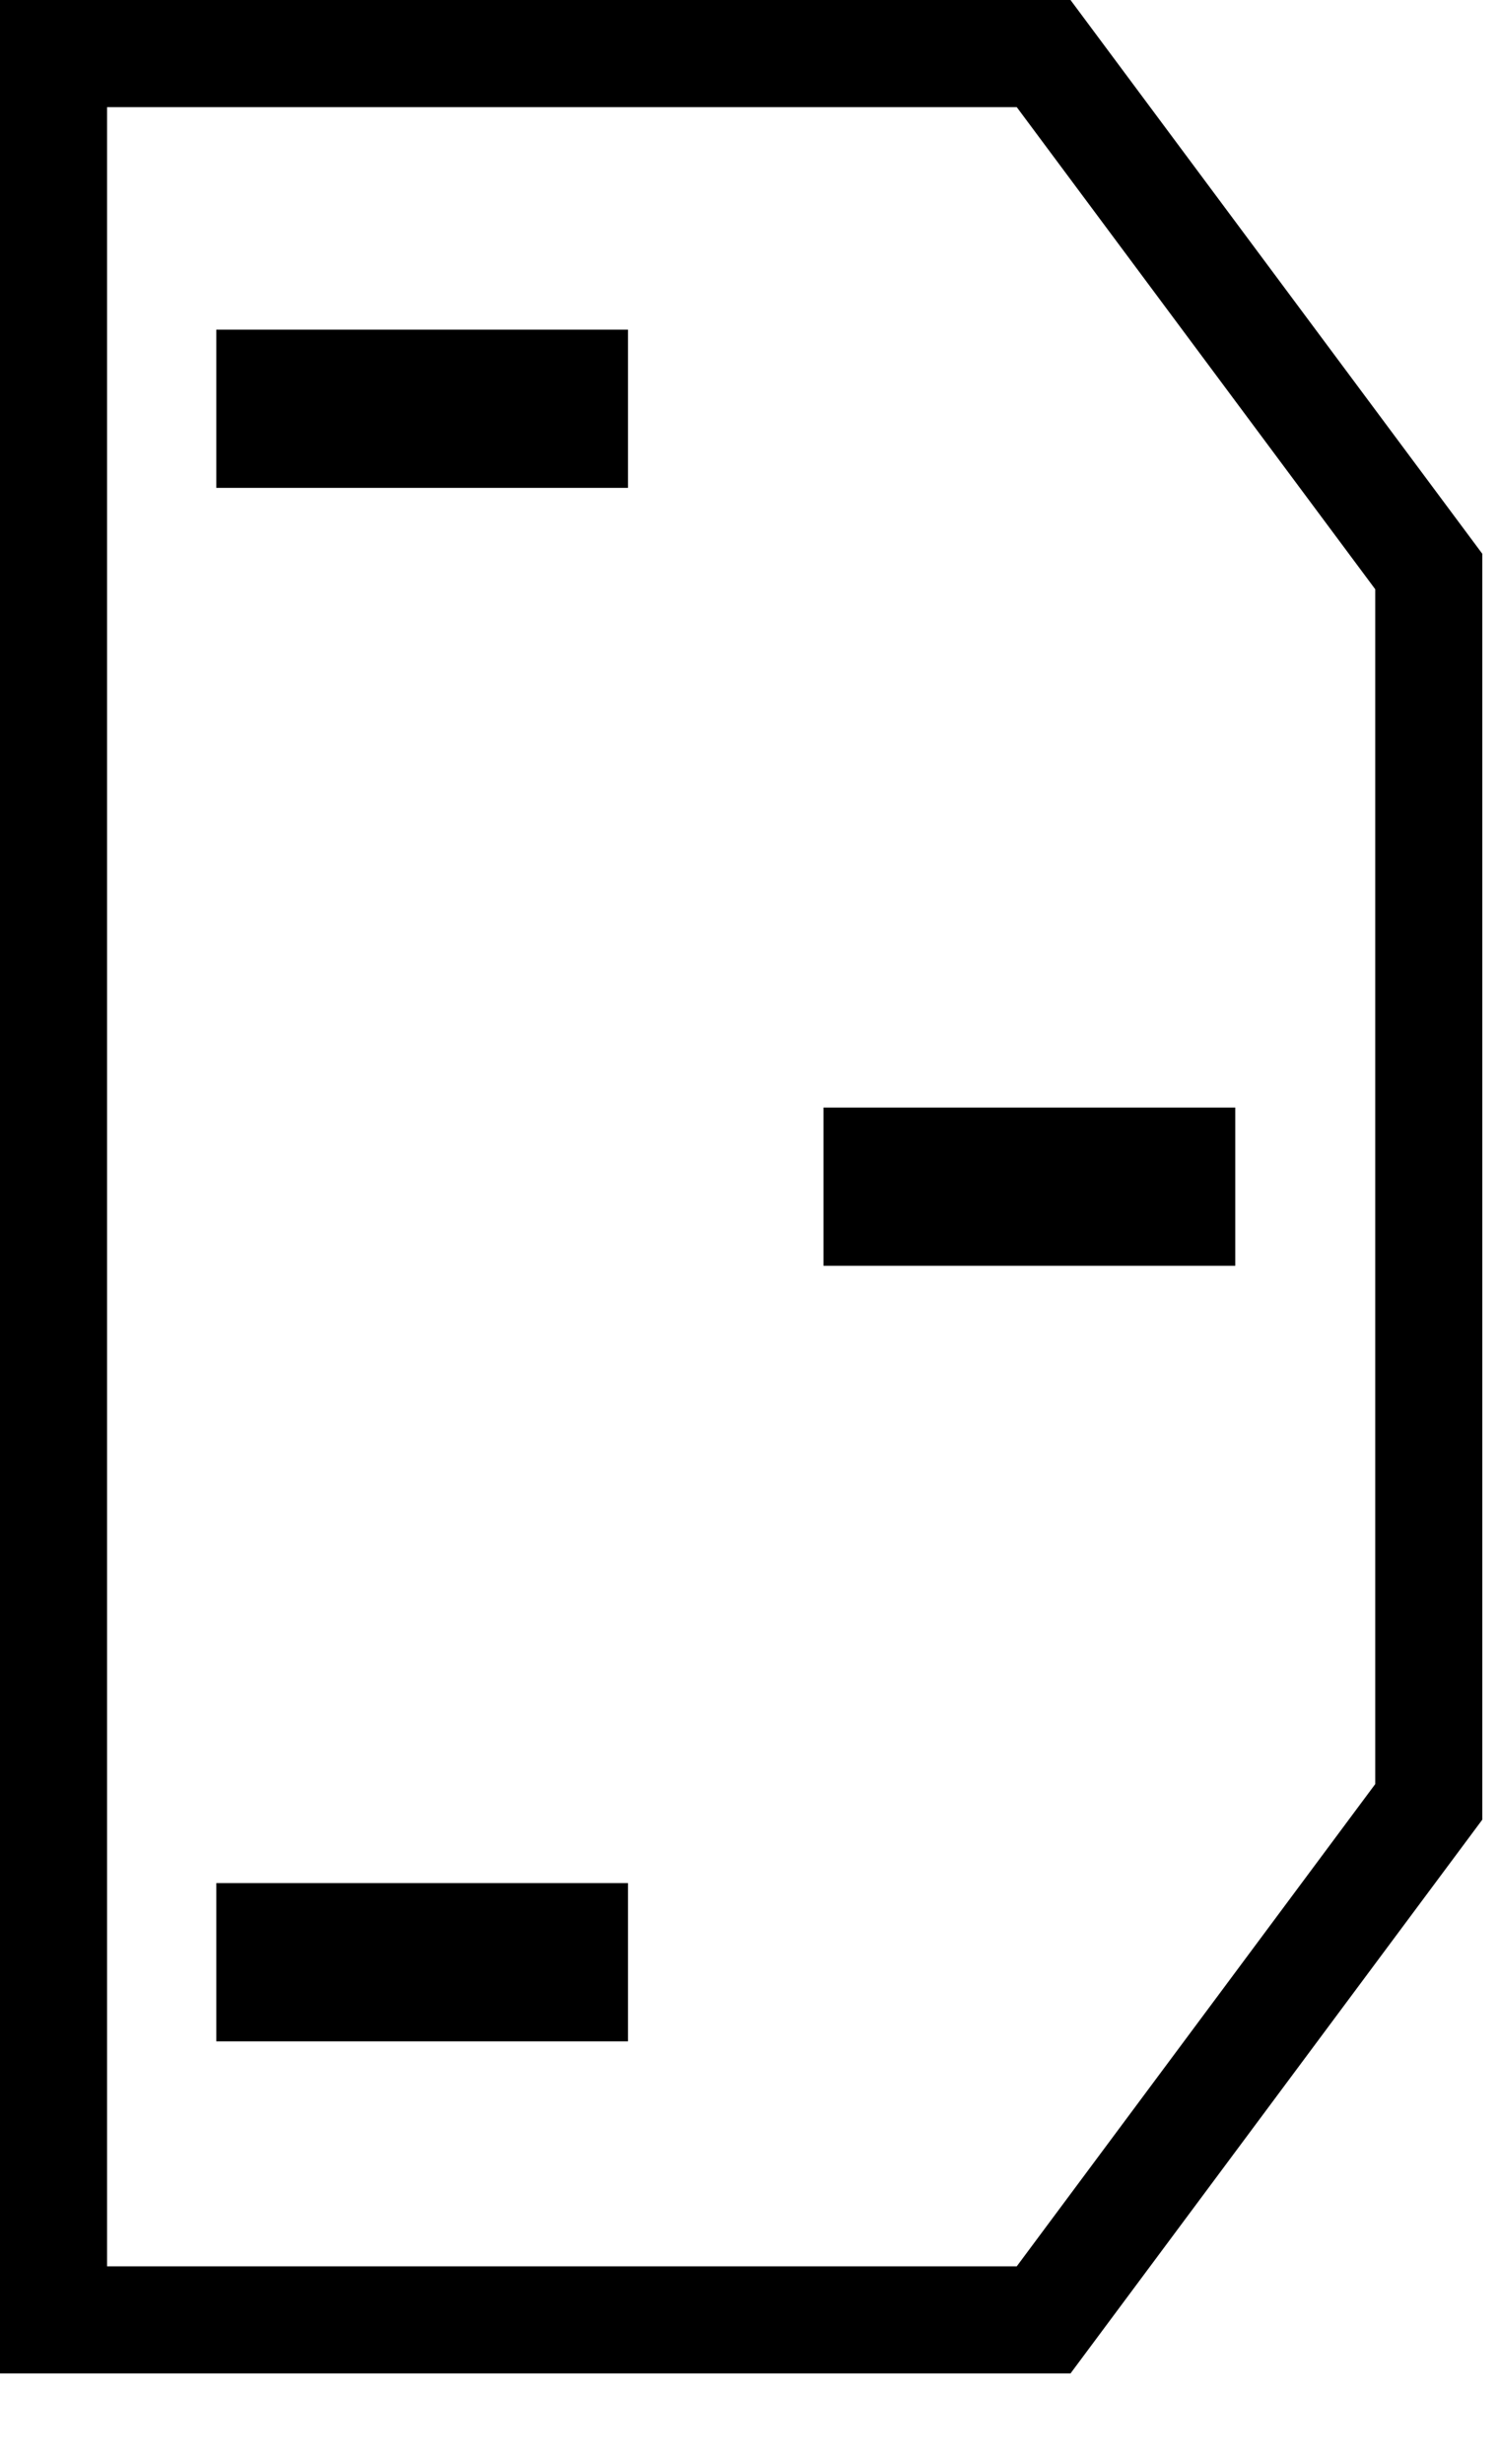 <svg width="14" height="23" viewBox="0 0 14 23" fill="none" xmlns="http://www.w3.org/2000/svg">
<path fill-rule="evenodd" clip-rule="evenodd" d="M1 1H9.496L12.844 5.5V16.653L9.496 21.154H1V1ZM1 0H9.998L13.844 5.169V16.985L9.998 22.154H1H0V21.154V1V0H1ZM5.865 3.077H2.02V4.554H5.865V3.077ZM2.02 17.577H5.865V19.054H2.02V17.577ZM11.537 10.338H7.691V11.815H11.537V10.338Z" fill="currentColor"/>
</svg>
